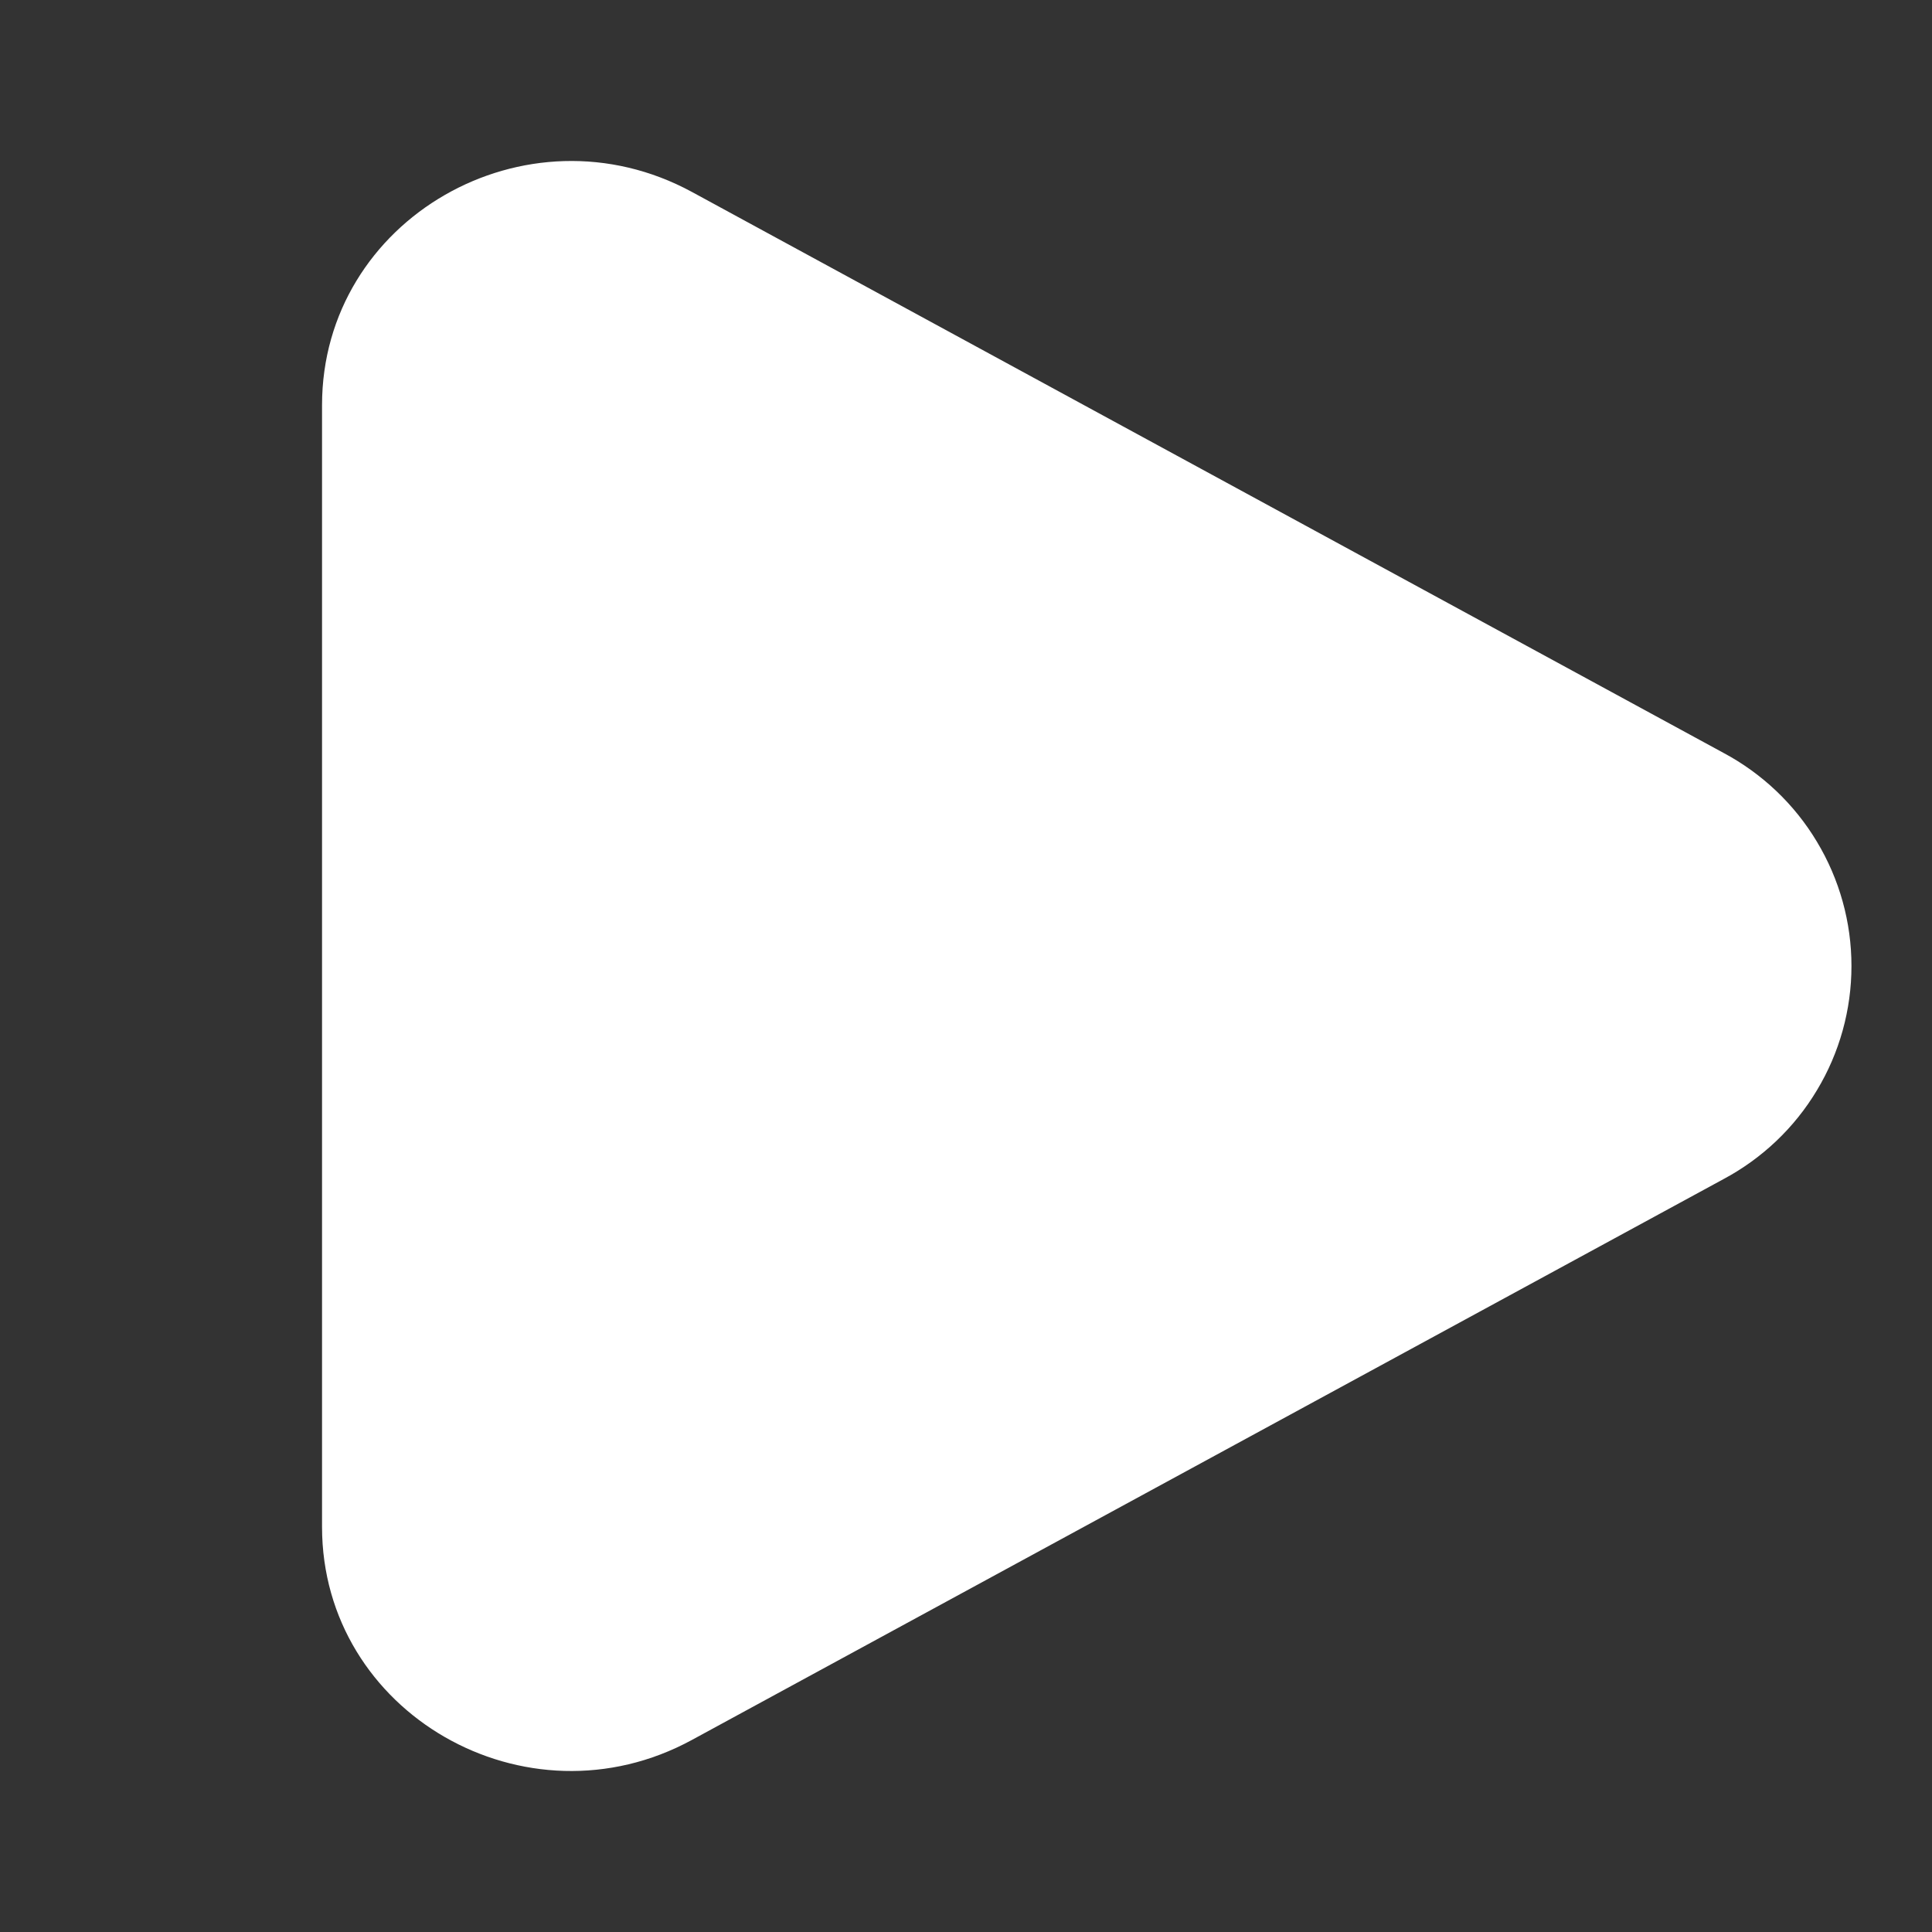 <svg width="16" height="16" viewBox="0 0 16 16" fill="none" xmlns="http://www.w3.org/2000/svg">
<rect x="0" y="0" width="16" height="16" fill="#333333" stroke="none"/>
<g clip-path="url(#clip0_2315_80)">
<path d="M14.273 6.235C14.593 6.406 14.861 6.66 15.047 6.971C15.234 7.282 15.333 7.637 15.333 8C15.333 8.363 15.234 8.719 15.047 9.029C14.861 9.34 14.593 9.594 14.273 9.765L5.731 14.409C4.356 15.158 2.667 14.185 2.667 12.645V3.355C2.667 1.815 4.356 0.843 5.731 1.59L14.273 6.235Z" fill="white"/>
</g>
<defs>
<clipPath id="clip0_2315_80">
<rect width="16" height="16" fill="white"/>
</clipPath>
</defs>
</svg>
